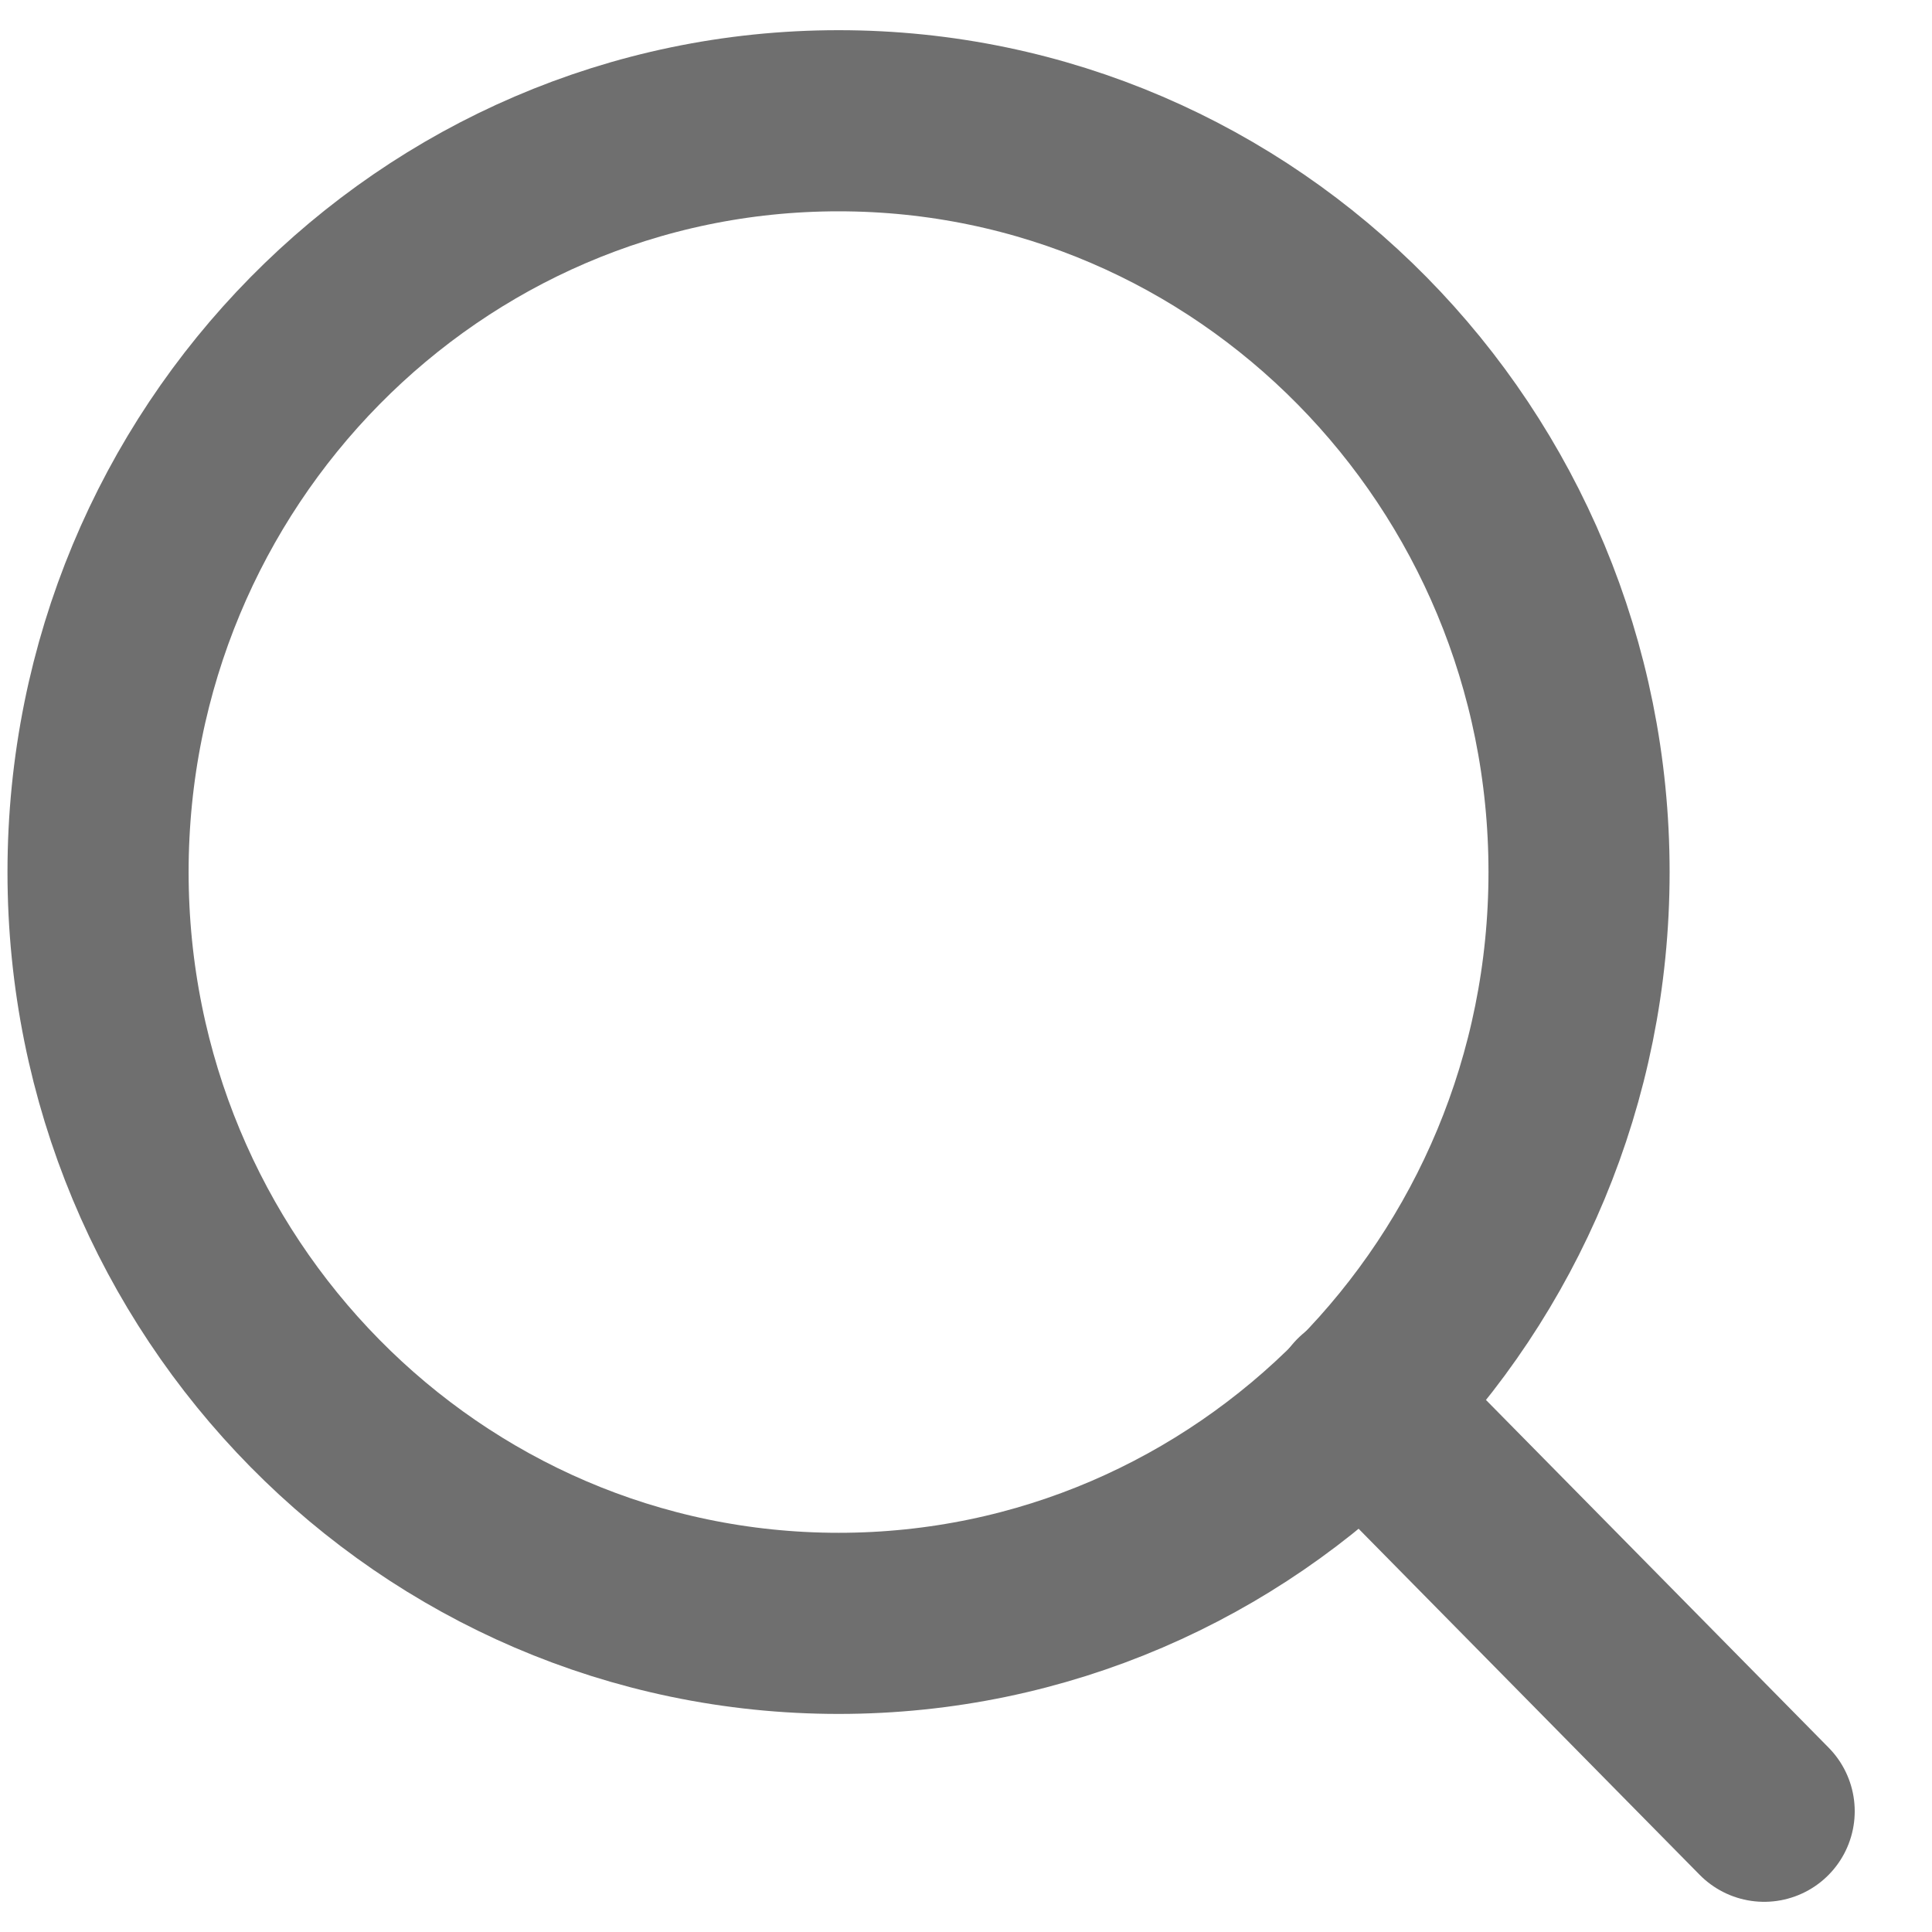 <svg width="16" height="16" viewBox="0 0 16 16" fill="none" xmlns="http://www.w3.org/2000/svg">
<path d="M6.945 13.444C10.332 13.444 13.077 10.659 13.077 7.222C13.077 3.786 10.332 1 6.945 1C3.558 1 0.812 3.786 0.812 7.222C0.812 10.659 3.558 13.444 6.945 13.444Z" stroke="#6F6F6F" stroke-width="1.5" stroke-linecap="round" stroke-linejoin="round"/>
<path d="M14.61 15L11.276 11.617" stroke="#6F6F6F" stroke-width="1.5" stroke-linecap="round" stroke-linejoin="round"/>
</svg>
